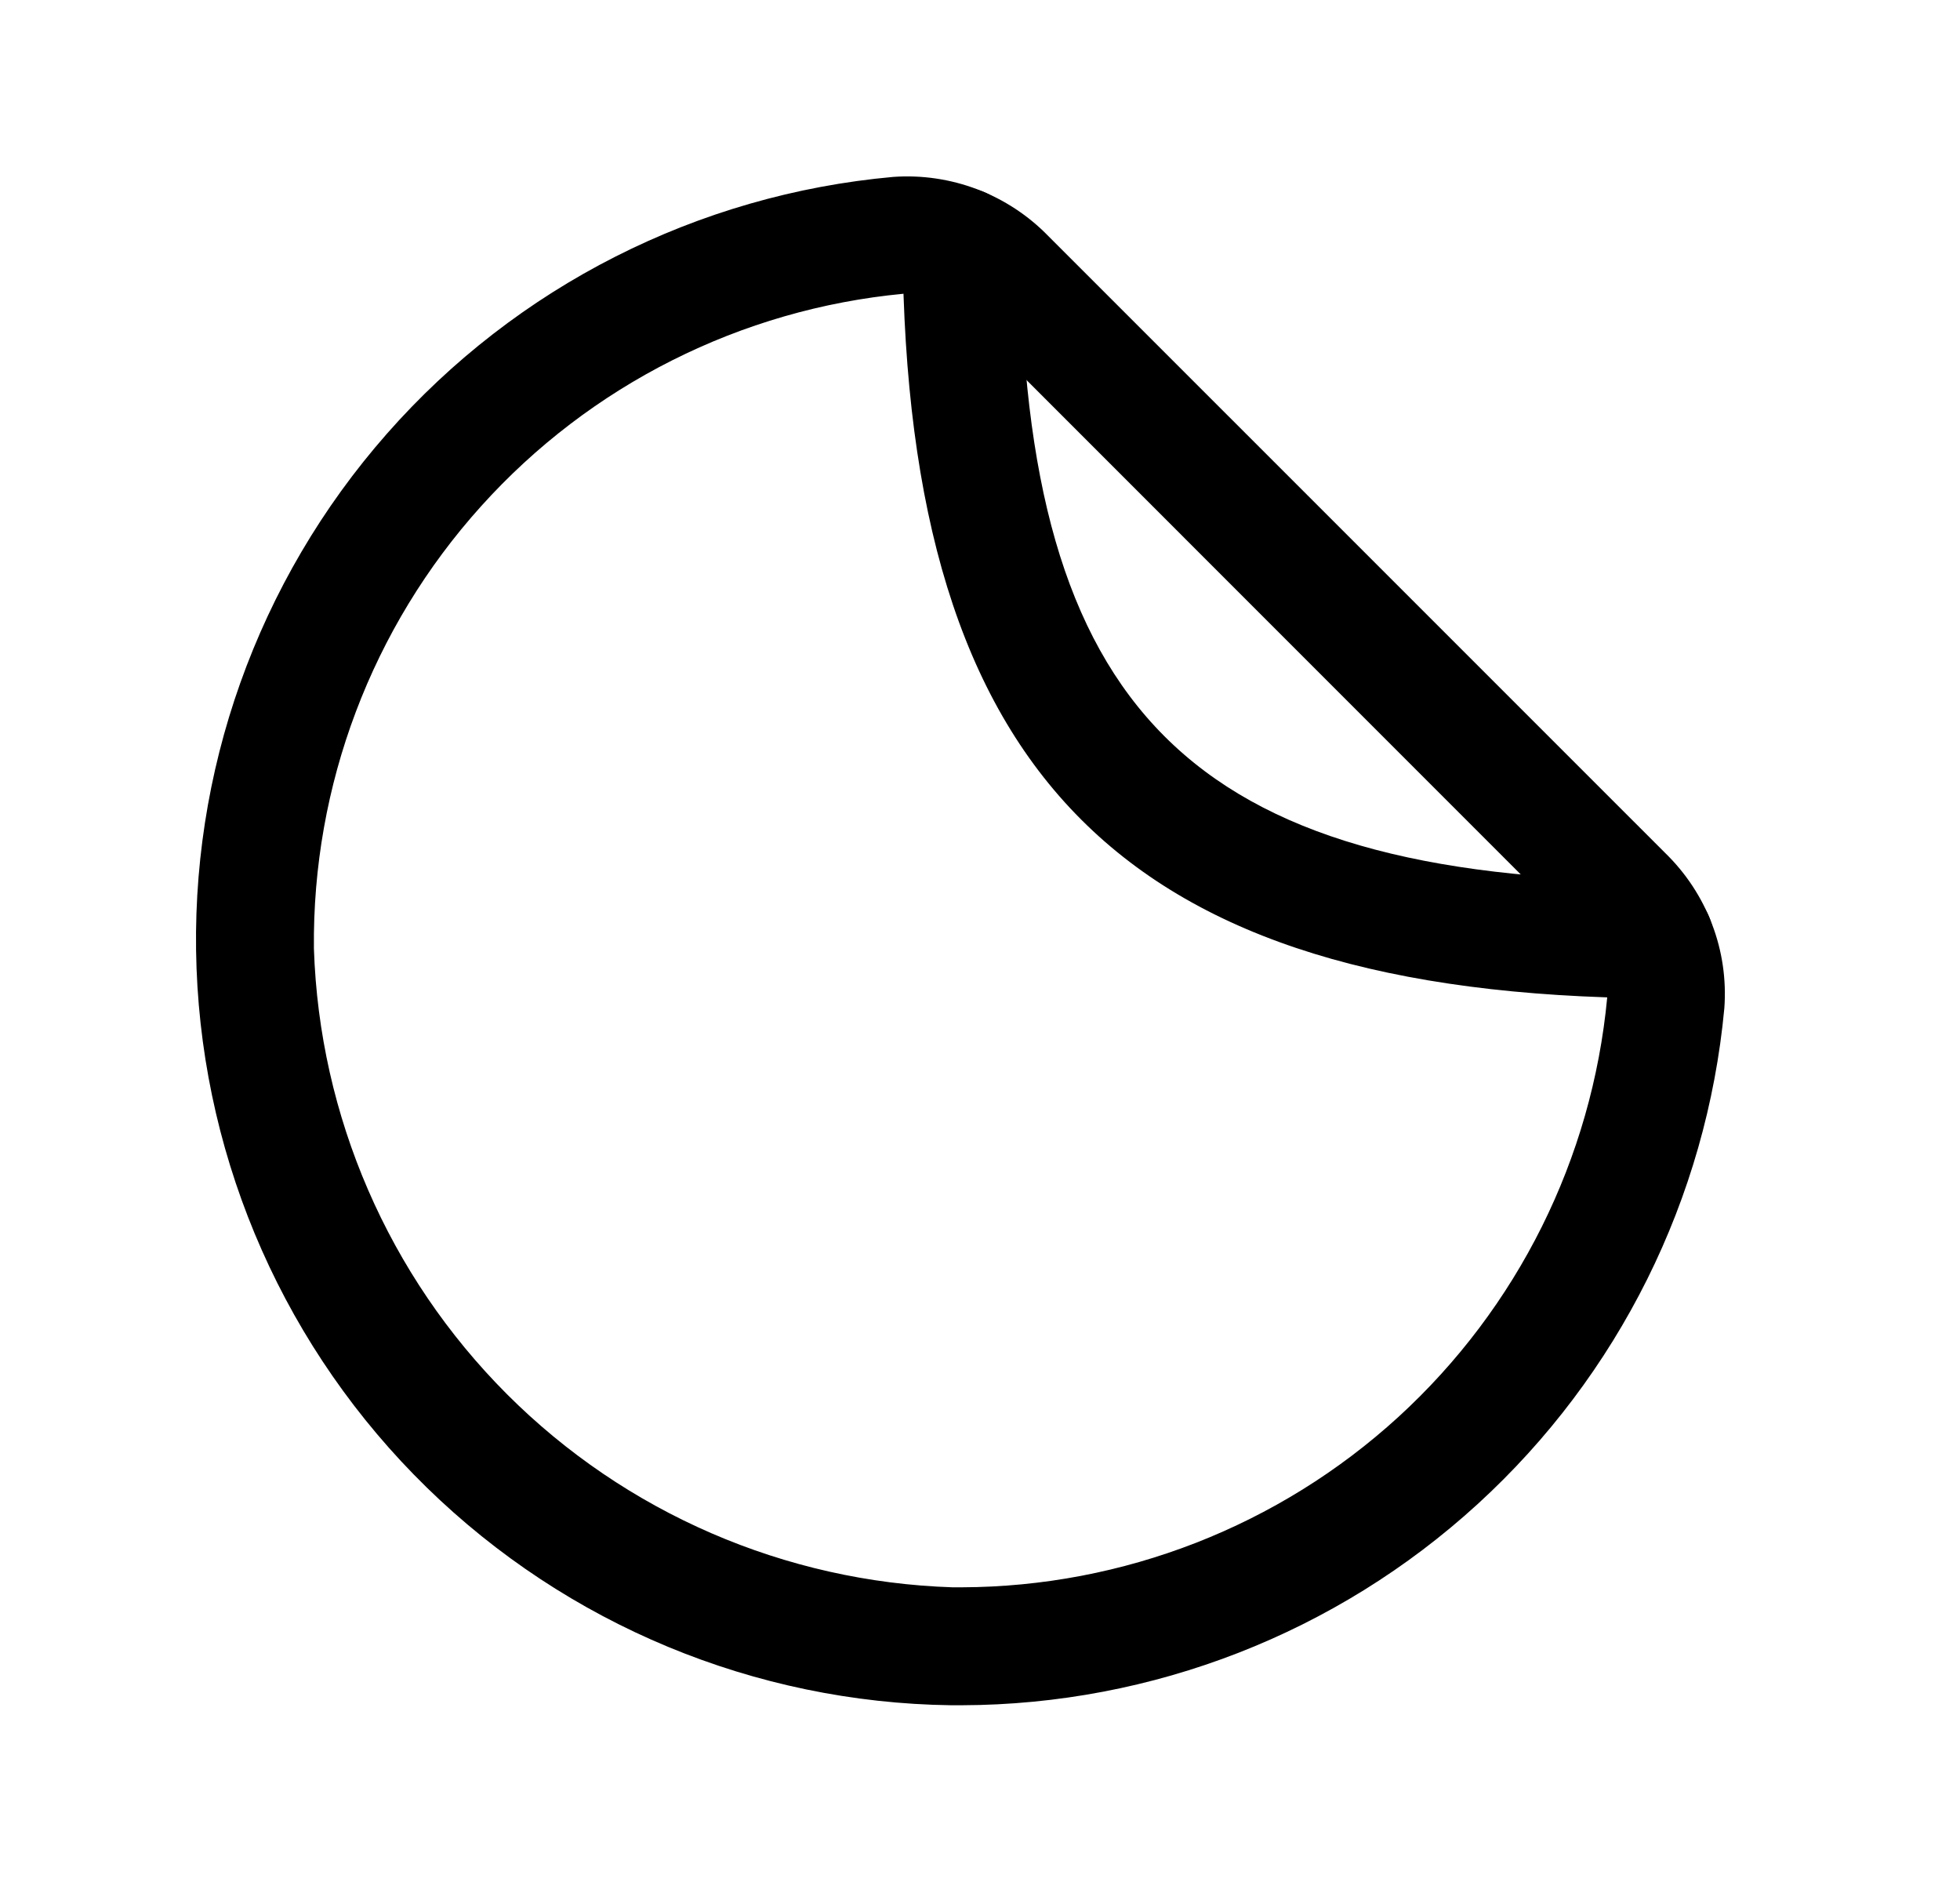 <svg width="25" height="24" viewBox="0 0 25 24" fill="none" xmlns="http://www.w3.org/2000/svg">
<path d="M12.267 21.746H12.13C9.627 21.712 7.234 20.718 5.443 18.969C3.653 17.221 2.602 14.852 2.507 12.351C2.412 9.851 3.282 7.409 4.935 5.531C6.588 3.652 8.9 2.48 11.393 2.256C11.757 2.23 12.123 2.284 12.465 2.414C12.807 2.545 13.117 2.748 13.371 3.01L21.241 10.879C21.503 11.134 21.707 11.443 21.837 11.785C21.968 12.127 22.021 12.493 21.994 12.858C21.768 15.284 20.646 17.538 18.847 19.181C17.049 20.825 14.703 21.739 12.267 21.746ZM11.594 3.746H11.524C9.452 3.942 7.529 4.909 6.136 6.456C4.743 8.002 3.982 10.016 4.004 12.097C4.074 14.236 4.955 16.267 6.467 17.78C7.98 19.293 10.012 20.173 12.15 20.242H12.267C14.328 20.235 16.313 19.461 17.835 18.071C19.357 16.68 20.307 14.774 20.5 12.721C20.507 12.575 20.481 12.429 20.426 12.293C20.371 12.157 20.287 12.035 20.18 11.934L12.312 4.065C12.123 3.87 11.865 3.755 11.594 3.746Z" fill="black"/>
<path d="M21.102 12.731H21.096C14.341 12.678 11.564 9.9 11.512 3.146C11.511 3.047 11.53 2.95 11.567 2.858C11.604 2.767 11.658 2.684 11.727 2.614C11.796 2.544 11.879 2.488 11.969 2.45C12.06 2.411 12.157 2.391 12.256 2.391H12.262C12.46 2.391 12.649 2.469 12.79 2.608C12.93 2.748 13.01 2.937 13.012 3.135C13.058 9.065 15.176 11.184 21.112 11.235C21.311 11.235 21.501 11.315 21.641 11.456C21.782 11.597 21.86 11.788 21.859 11.987C21.859 12.186 21.779 12.377 21.638 12.517C21.497 12.657 21.306 12.735 21.107 12.735L21.102 12.731Z" fill="black"/>
</svg>